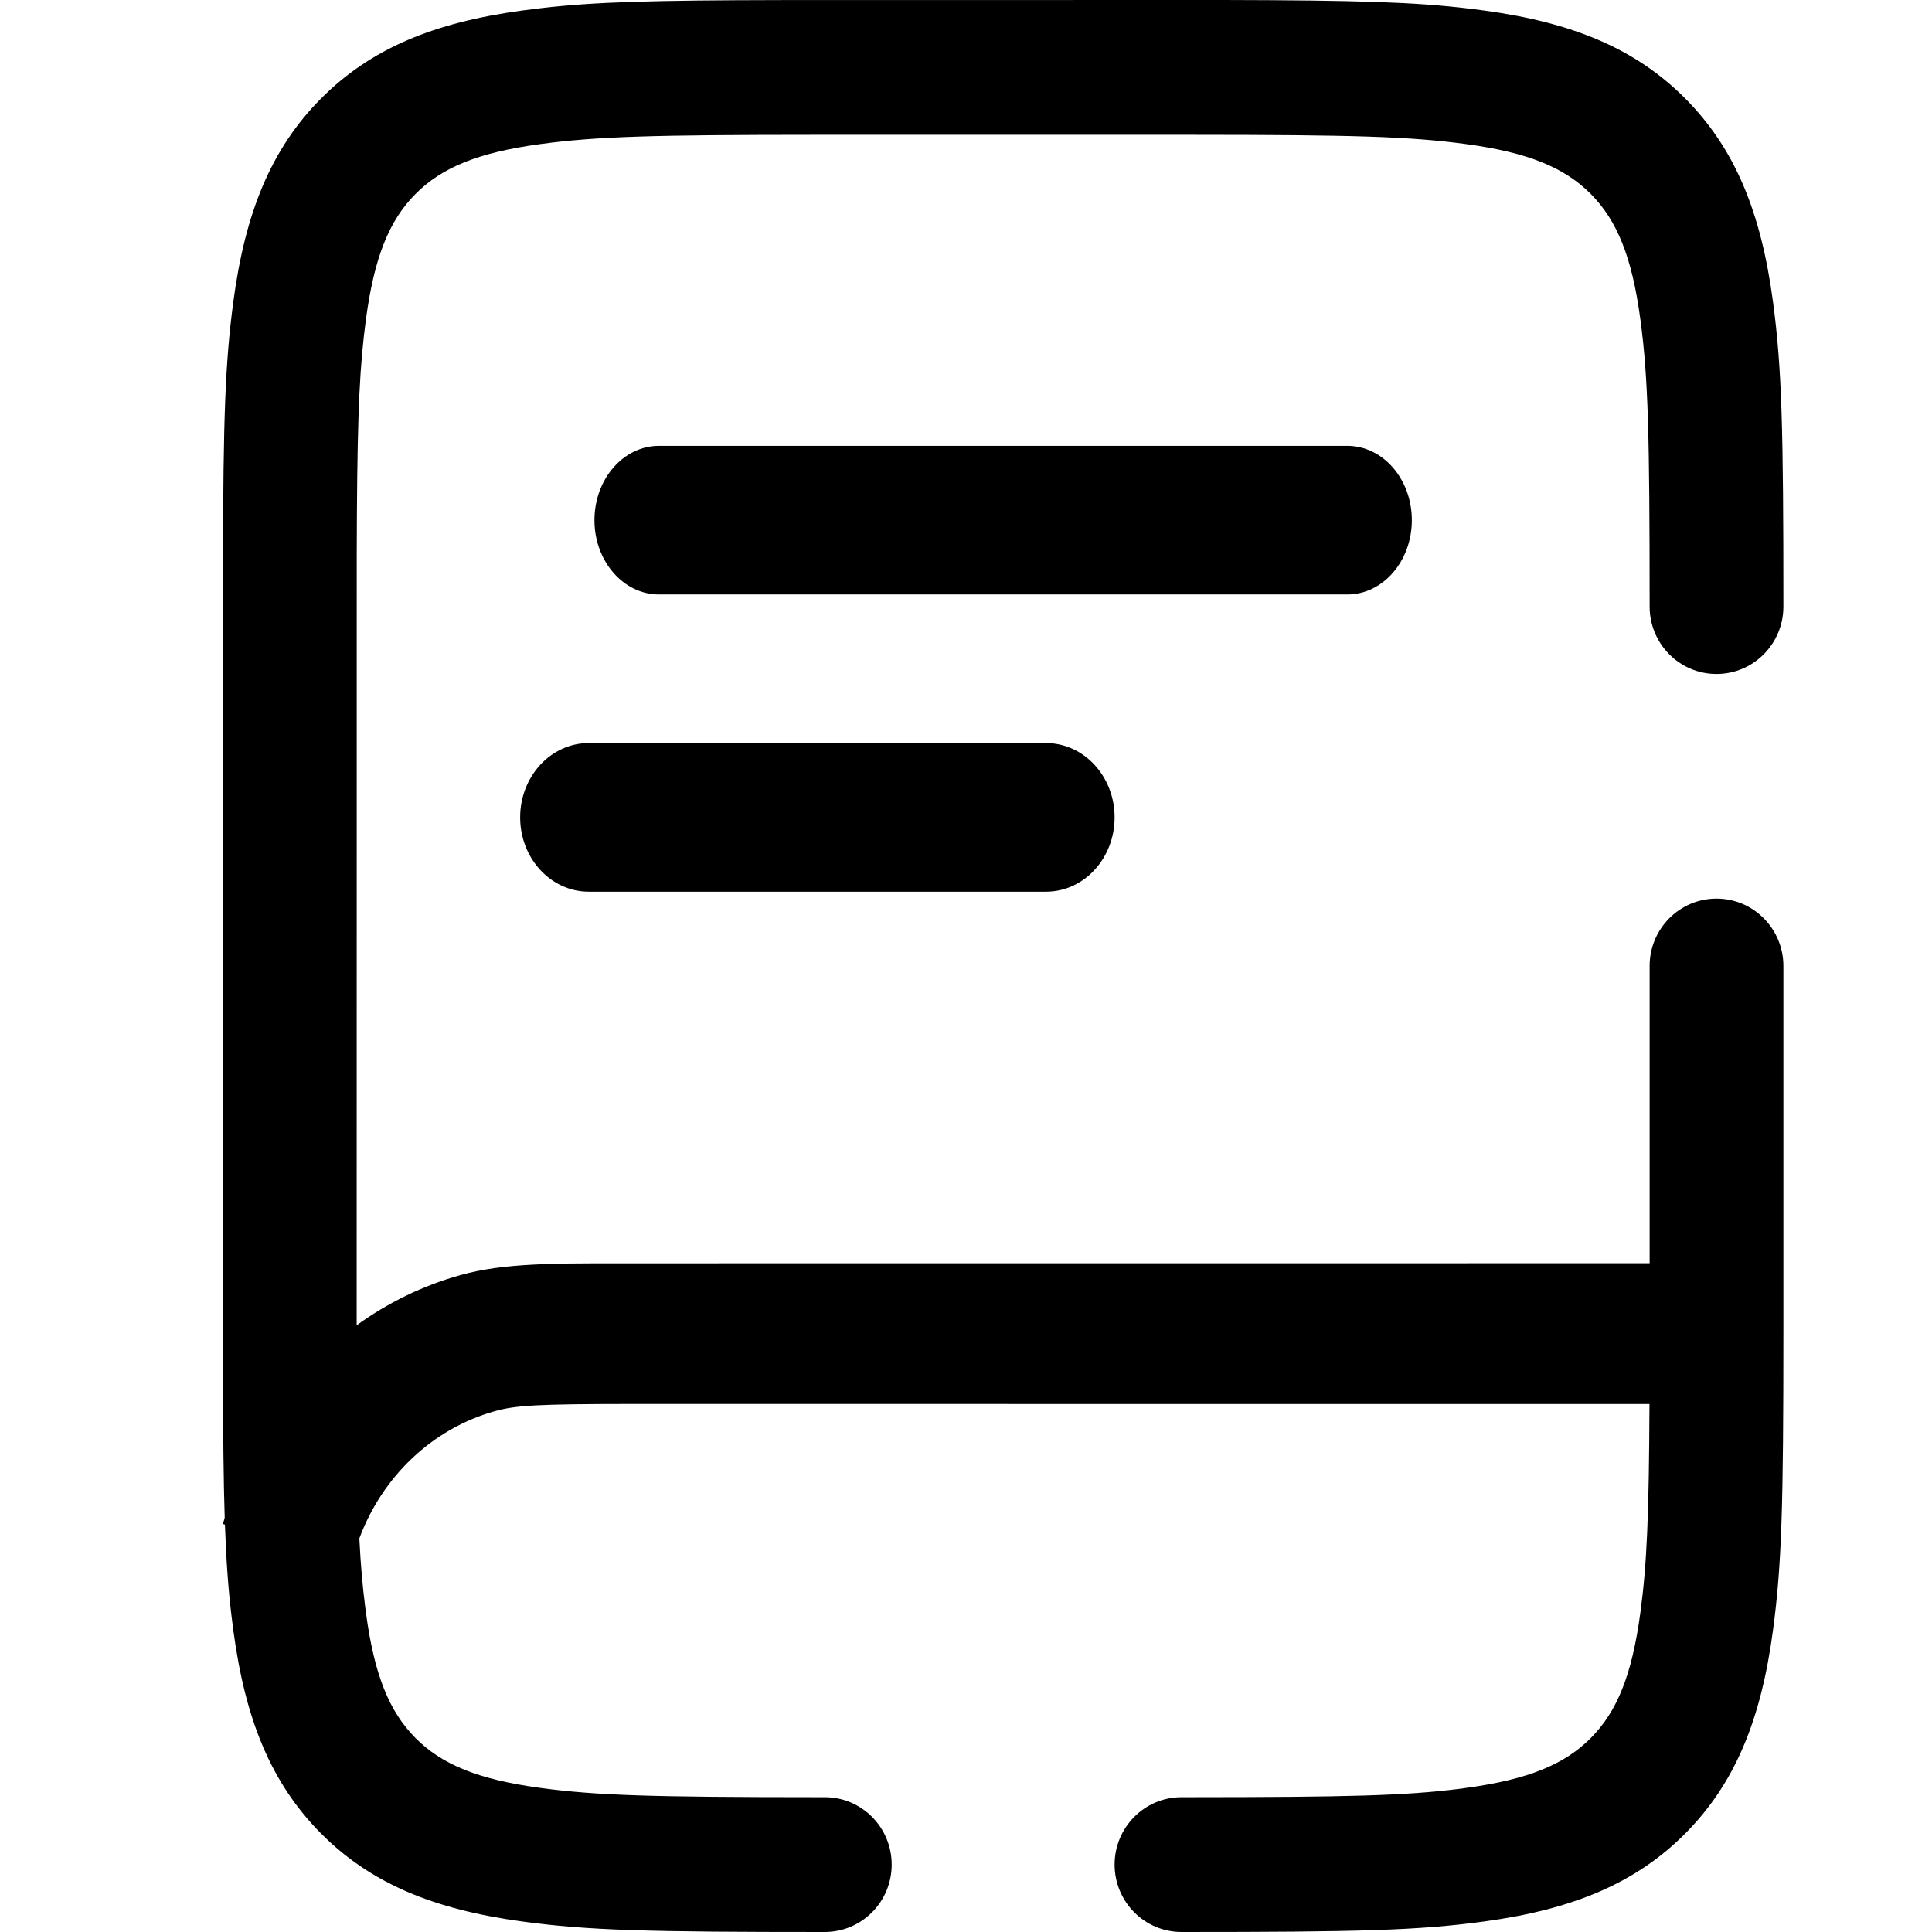 <?xml version="1.0" encoding="UTF-8"?>
<svg width="26px" height="26px" viewBox="0 0 26 26" version="1.1" xmlns="http://www.w3.org/2000/svg" xmlns:xlink="http://www.w3.org/1999/xlink">
    <title>app-icons/playbook@2x</title>
    <g id="app-icons/playbook" stroke="none" stroke-width="1" fill="none" fill-rule="evenodd">
        <path d="M16.471,0 C18.268,0.004 19.035,0.027 19.784,0.117 L19.837,0.124 C19.881,0.129 19.926,0.135 19.97,0.141 C21.165,0.303 22.014,0.655 22.682,1.328 C23.35,2.002 23.7,2.857 23.86,4.061 C23.98,4.958 24,5.763 24,8.163 C24,8.664 23.597,9.07 23.1,9.07 C22.603,9.07 22.2,8.664 22.2,8.163 C22.2,5.86 22.181,5.085 22.076,4.303 C21.964,3.46 21.762,2.967 21.409,2.611 C21.056,2.255 20.566,2.052 19.73,1.939 C18.969,1.836 18.216,1.815 16.035,1.814 L10.965,1.814 C8.784,1.815 8.031,1.836 7.27,1.939 C6.434,2.052 5.944,2.255 5.591,2.611 C5.238,2.967 5.036,3.46 4.924,4.303 L4.898,4.513 C4.826,5.149 4.805,5.868 4.801,7.462 L4.8,17.835 C5.217,17.533 5.686,17.303 6.191,17.161 C6.485,17.079 6.795,17.037 7.204,17.017 C7.22,17.016 7.236,17.016 7.252,17.015 L7.271,17.014 C7.278,17.014 7.284,17.014 7.291,17.013 L7.319,17.012 C7.332,17.012 7.345,17.011 7.358,17.011 L7.378,17.01 C7.545,17.004 7.73,17.002 8.022,17.001 L22.2,17 L22.2,13 C22.2,12.499 22.603,12.093 23.1,12.093 C23.597,12.093 24,12.499 24,13 L24,17.909 C24,20.253 23.979,21.051 23.86,21.939 C23.7,23.143 23.35,23.998 22.682,24.672 C22.014,25.345 21.165,25.697 19.97,25.859 C19.08,25.98 18.282,26 15.9,26 C15.403,26 15,25.594 15,25.093 C15,24.592 15.403,24.186 15.9,24.186 L16.035,24.186 C18.127,24.185 18.905,24.166 19.637,24.074 L19.684,24.068 C19.699,24.065 19.715,24.063 19.73,24.061 C20.566,23.948 21.056,23.745 21.409,23.389 C21.762,23.033 21.964,22.54 22.076,21.697 C22.163,21.049 22.191,20.406 22.198,18.895 L8.485,18.894 C7.251,18.895 6.942,18.911 6.658,18.991 C5.82,19.227 5.147,19.867 4.836,20.703 C4.854,21.063 4.879,21.347 4.915,21.627 L4.921,21.674 L4.924,21.697 C5.036,22.54 5.238,23.033 5.591,23.389 C5.944,23.745 6.434,23.948 7.27,24.061 C8.031,24.164 8.784,24.185 10.965,24.186 L11.1,24.186 C11.597,24.186 12,24.592 12,25.093 C12,25.594 11.597,26 11.1,26 C8.718,26 7.92,25.98 7.03,25.859 C5.835,25.697 4.986,25.345 4.318,24.672 C3.65,23.998 3.3,23.143 3.14,21.939 C3.134,21.894 3.128,21.849 3.123,21.805 L3.116,21.751 C3.072,21.384 3.045,21.012 3.027,20.517 L3,20.51 L3.024,20.425 C3.008,19.92 3.002,19.287 3,18.413 L3.001,7.572 C3.004,5.622 3.031,4.88 3.14,4.061 C3.3,2.857 3.65,2.002 4.318,1.328 C4.986,0.655 5.835,0.303 7.03,0.141 L7.286,0.109 C8.011,0.025 8.783,0.004 10.514,0.001 L16.471,0 Z M14.077,10 C14.587,10 15,10.448 15,11 C15,11.552 14.587,12 14.077,12 L7.923,12 C7.413,12 7,11.552 7,11 C7,10.448 7.413,10 7.923,10 L14.077,10 Z M18.132,6 C18.611,6 19,6.448 19,7 C19,7.552 18.611,8 18.132,8 L8.868,8 C8.389,8 8,7.552 8,7 C8,6.448 8.389,6 8.868,6 L18.132,6 Z" id="Combined-Shape" fill="#000000" fill-rule="nonzero"></path>
    </g>
</svg>